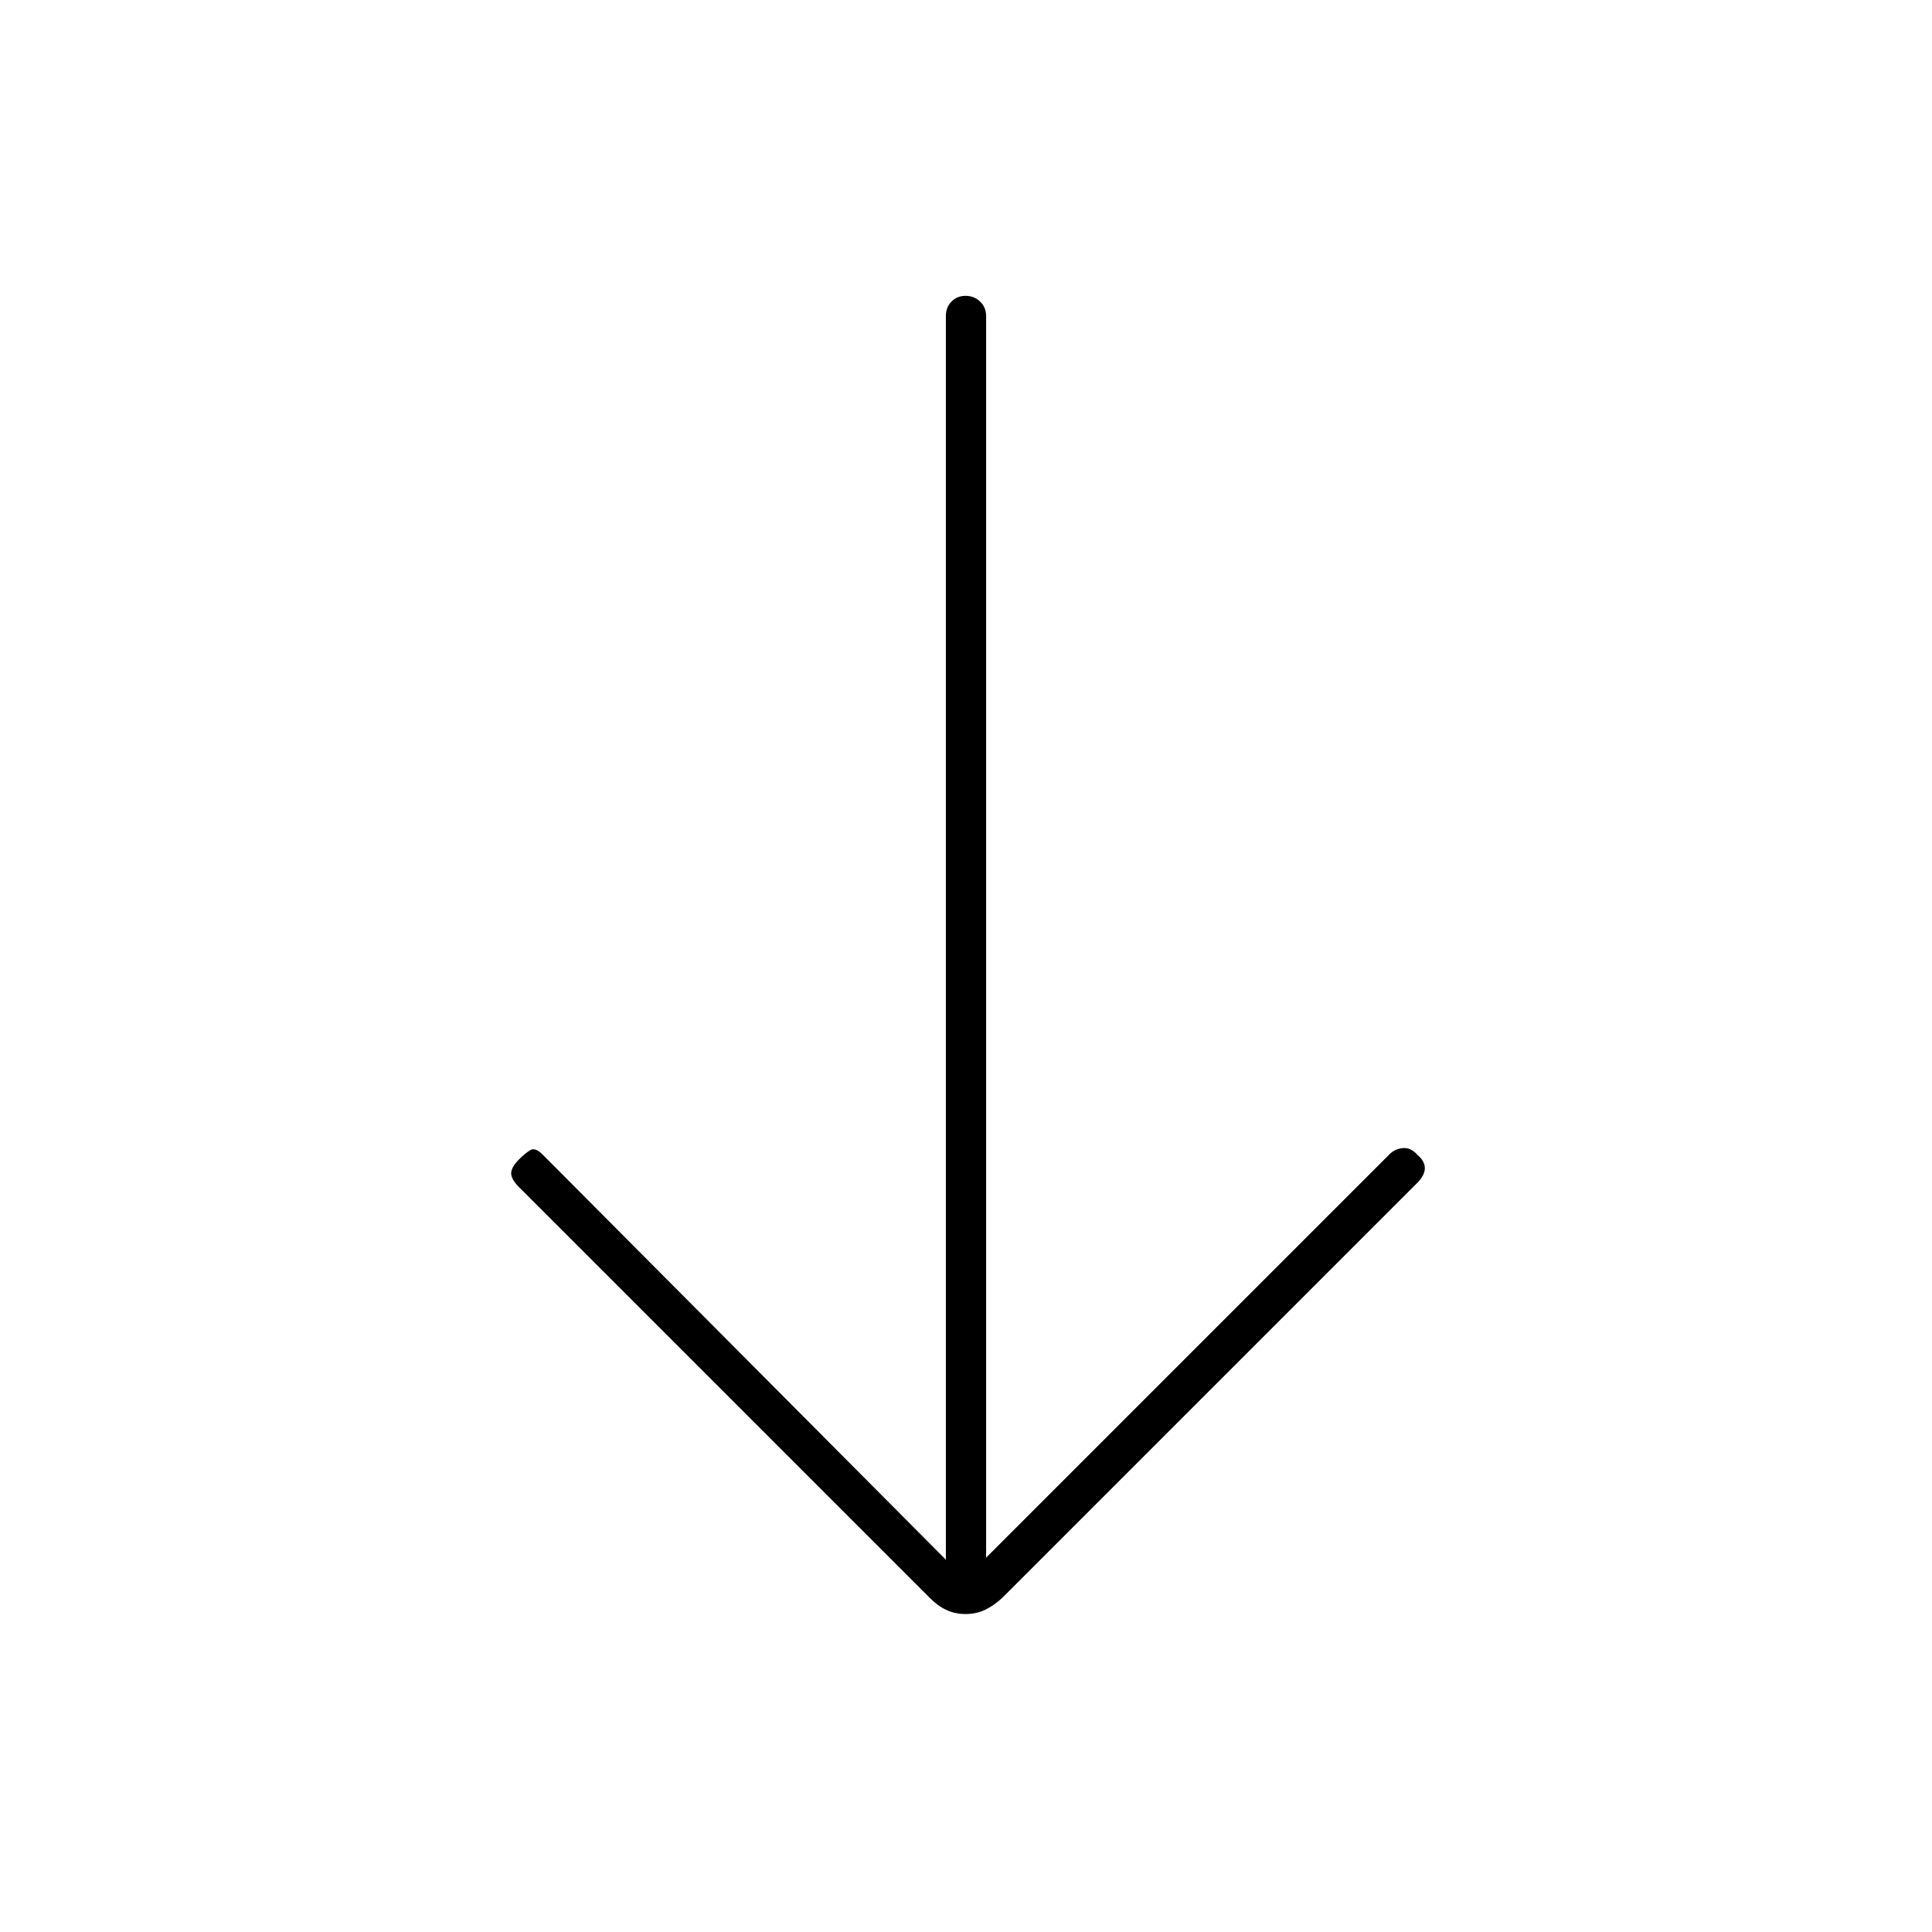 <svg xmlns="http://www.w3.org/2000/svg" height="20" viewBox="0 -960 960 960" width="20"><path d="M479.8-158q-5.2 0-9.5-2t-8.3-6L258-370q-4-4-4-7t4-7q3-3 5.5-4.5t6.237 2.301L470-185v-618q0-4.3 2.789-7.15 2.79-2.85 7-2.85 4.211 0 7.211 2.85t3 7.15v617l200-200q2.667-3 6.833-3.5 4.167-.5 7.645 3.5 3.522 3 3.522 6.5t-4 7.5L498-166q-4.4 4-8.7 6-4.3 2-9.5 2Z"/></svg>